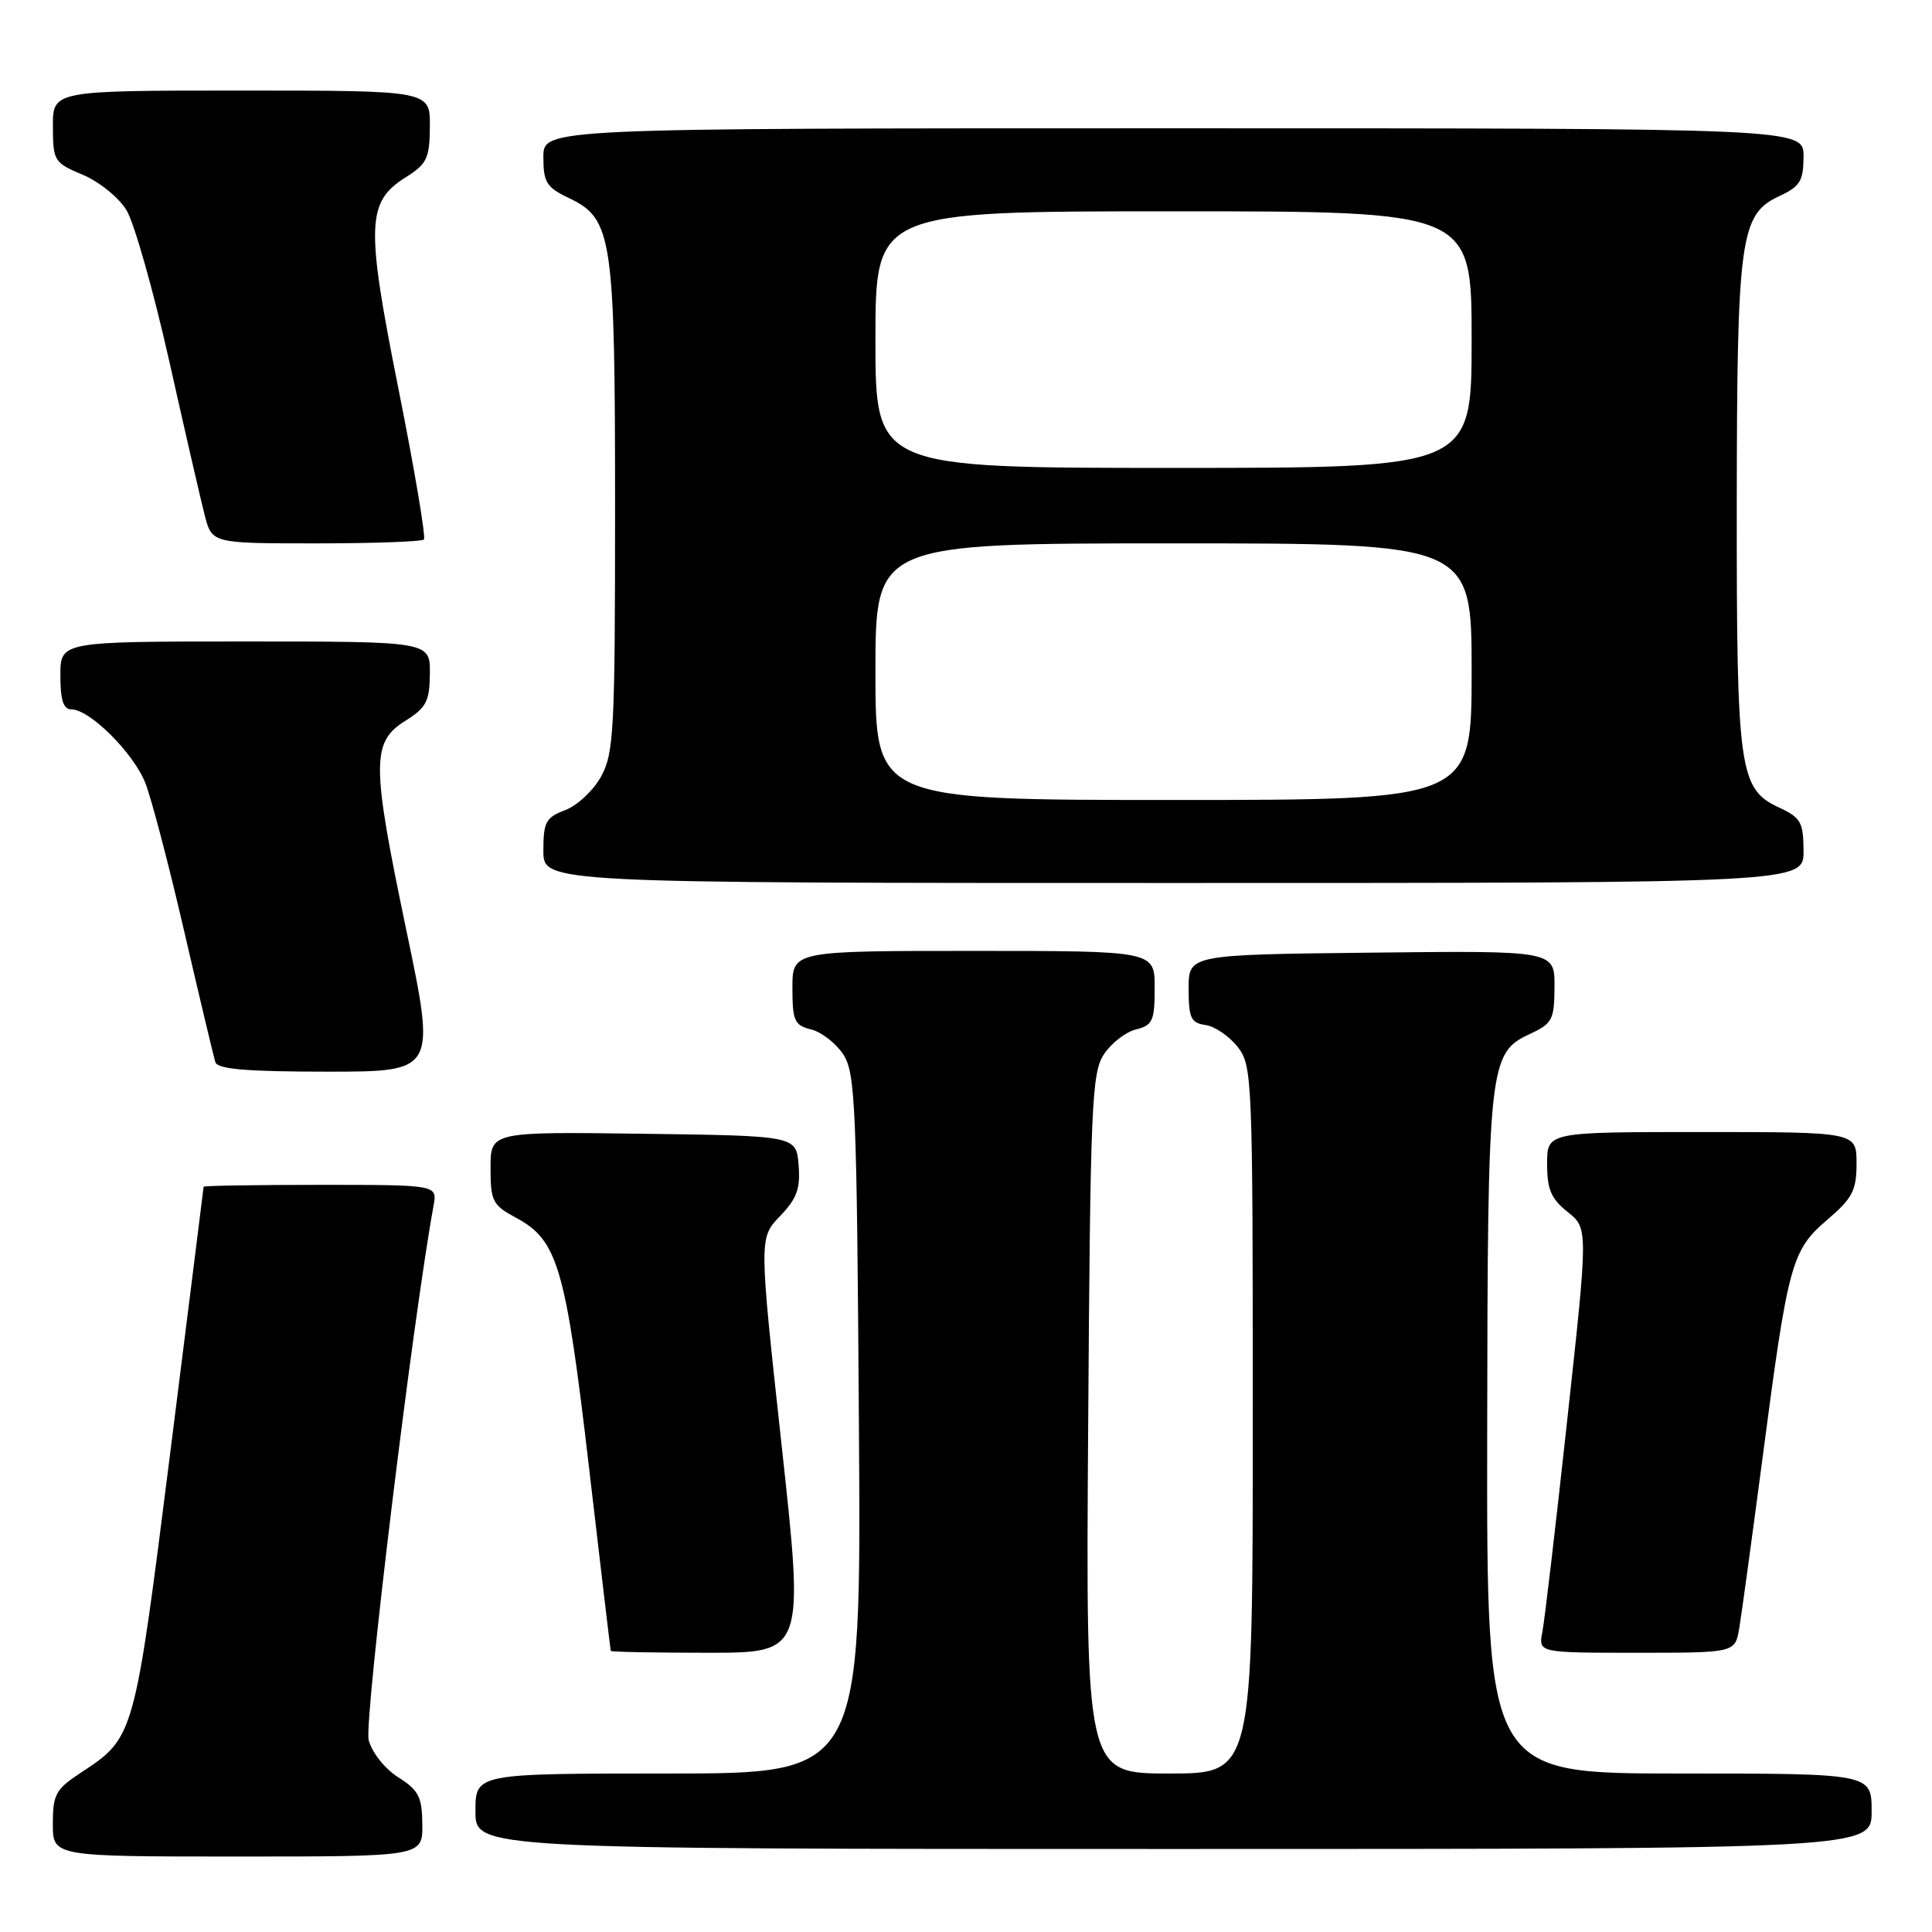 <?xml version="1.0" encoding="UTF-8" standalone="no"?>
<!DOCTYPE svg PUBLIC "-//W3C//DTD SVG 1.1//EN" "http://www.w3.org/Graphics/SVG/1.1/DTD/svg11.dtd" >
<svg xmlns="http://www.w3.org/2000/svg" xmlns:xlink="http://www.w3.org/1999/xlink" version="1.1" viewBox="0 0 256 256">
 <g >
 <path fill="currentColor"
d=" M 55.96 241.75 C 55.93 238.09 55.48 237.22 52.77 235.50 C 50.99 234.37 49.29 232.23 48.85 230.56 C 48.21 228.16 54.69 174.82 57.45 159.75 C 57.95 157.00 57.95 157.00 42.47 157.00 C 33.96 157.00 26.99 157.11 26.98 157.25 C 26.97 157.39 24.99 173.21 22.57 192.40 C 17.77 230.41 17.83 230.20 10.67 234.92 C 7.38 237.09 7.00 237.78 7.00 241.67 C 7.00 246.00 7.00 246.00 31.50 246.00 C 56.00 246.00 56.00 246.00 55.96 241.75 Z  M 248.00 240.00 C 248.00 235.00 248.00 235.00 222.50 235.00 C 197.00 235.00 197.00 235.00 197.06 190.25 C 197.12 140.94 197.27 139.54 202.73 137.00 C 205.70 135.62 205.96 135.12 205.98 130.73 C 206.00 125.96 206.00 125.96 181.75 126.23 C 157.50 126.50 157.50 126.50 157.50 131.00 C 157.50 134.89 157.80 135.54 159.73 135.82 C 160.96 135.99 162.87 137.29 163.98 138.70 C 165.94 141.20 166.00 142.63 166.00 188.13 C 166.00 235.00 166.00 235.00 154.94 235.00 C 143.87 235.00 143.87 235.00 144.19 188.70 C 144.47 146.49 144.66 142.17 146.26 139.72 C 147.23 138.24 149.14 136.75 150.51 136.41 C 152.74 135.85 153.00 135.27 153.00 130.89 C 153.00 126.00 153.00 126.00 129.00 126.00 C 105.00 126.00 105.00 126.00 105.00 130.89 C 105.00 135.27 105.26 135.85 107.49 136.41 C 108.86 136.75 110.77 138.24 111.74 139.72 C 113.34 142.17 113.53 146.49 113.81 188.70 C 114.13 235.00 114.13 235.00 88.56 235.00 C 63.00 235.00 63.00 235.00 63.00 240.00 C 63.00 245.00 63.00 245.00 155.50 245.00 C 248.00 245.00 248.00 245.00 248.00 240.00 Z  M 103.57 191.53 C 100.57 164.05 100.57 164.05 103.35 161.15 C 105.60 158.81 106.07 157.50 105.82 154.37 C 105.50 150.50 105.50 150.50 85.25 150.23 C 65.00 149.96 65.00 149.96 65.00 154.75 C 65.00 159.19 65.26 159.68 68.45 161.40 C 73.90 164.34 74.96 167.97 78.04 194.39 C 79.59 207.65 80.88 218.61 80.93 218.75 C 80.97 218.89 86.75 219.00 93.79 219.00 C 106.57 219.00 106.57 219.00 103.57 191.53 Z  M 230.46 215.75 C 230.76 213.96 232.16 203.72 233.57 193.00 C 236.94 167.30 237.39 165.68 242.13 161.62 C 245.47 158.76 246.00 157.74 246.00 154.15 C 246.00 150.00 246.00 150.00 225.50 150.00 C 205.00 150.00 205.00 150.00 205.00 154.21 C 205.00 157.60 205.53 158.85 207.72 160.59 C 210.44 162.76 210.44 162.76 207.67 188.13 C 206.15 202.08 204.67 214.74 204.37 216.25 C 203.84 219.00 203.84 219.00 216.88 219.00 C 229.91 219.00 229.91 219.00 230.46 215.75 Z  M 53.84 123.25 C 49.22 101.16 49.20 98.34 53.71 95.51 C 56.49 93.77 56.93 92.93 56.96 89.25 C 57.00 85.00 57.00 85.00 32.50 85.00 C 8.00 85.00 8.00 85.00 8.00 89.50 C 8.00 92.79 8.40 94.00 9.47 94.00 C 11.90 94.00 17.70 99.78 19.26 103.76 C 20.07 105.82 22.40 114.70 24.43 123.50 C 26.47 132.30 28.32 140.06 28.54 140.75 C 28.83 141.67 32.70 142.00 43.35 142.00 C 57.76 142.00 57.76 142.00 53.84 123.25 Z  M 238.98 112.75 C 238.96 108.95 238.62 108.34 235.73 107.00 C 230.45 104.55 230.11 102.10 230.13 67.00 C 230.16 31.50 230.58 28.40 235.74 26.00 C 238.52 24.71 238.96 23.99 238.98 20.75 C 239.00 17.00 239.00 17.00 155.50 17.00 C 72.00 17.00 72.00 17.00 72.00 20.81 C 72.00 24.17 72.41 24.83 75.40 26.25 C 81.15 28.99 81.50 31.36 81.50 67.50 C 81.50 96.67 81.34 99.80 79.66 102.87 C 78.65 104.72 76.51 106.73 74.91 107.34 C 72.32 108.32 72.00 108.91 72.00 112.72 C 72.00 117.00 72.00 117.00 155.50 117.00 C 239.00 117.00 239.00 117.00 238.98 112.75 Z  M 56.17 71.49 C 56.45 71.22 54.95 62.33 52.84 51.74 C 48.46 29.82 48.56 26.77 53.75 23.50 C 56.58 21.72 56.93 20.98 56.96 16.75 C 57.00 12.00 57.00 12.00 32.00 12.00 C 7.00 12.00 7.00 12.00 7.01 16.75 C 7.02 21.33 7.16 21.56 10.97 23.16 C 13.14 24.07 15.75 26.18 16.76 27.85 C 17.78 29.52 20.31 38.45 22.39 47.69 C 24.46 56.94 26.59 66.19 27.12 68.25 C 28.08 72.00 28.08 72.00 41.87 72.00 C 49.46 72.00 55.89 71.77 56.17 71.49 Z  M 116.00 89.00 C 116.00 72.00 116.00 72.00 155.50 72.00 C 195.00 72.00 195.00 72.00 195.00 89.00 C 195.00 106.00 195.00 106.00 155.50 106.00 C 116.00 106.00 116.00 106.00 116.00 89.00 Z  M 116.00 45.00 C 116.00 28.00 116.00 28.00 155.50 28.00 C 195.00 28.00 195.00 28.00 195.00 45.00 C 195.00 62.00 195.00 62.00 155.50 62.00 C 116.00 62.00 116.00 62.00 116.00 45.00 Z "/>
</g>
</svg>